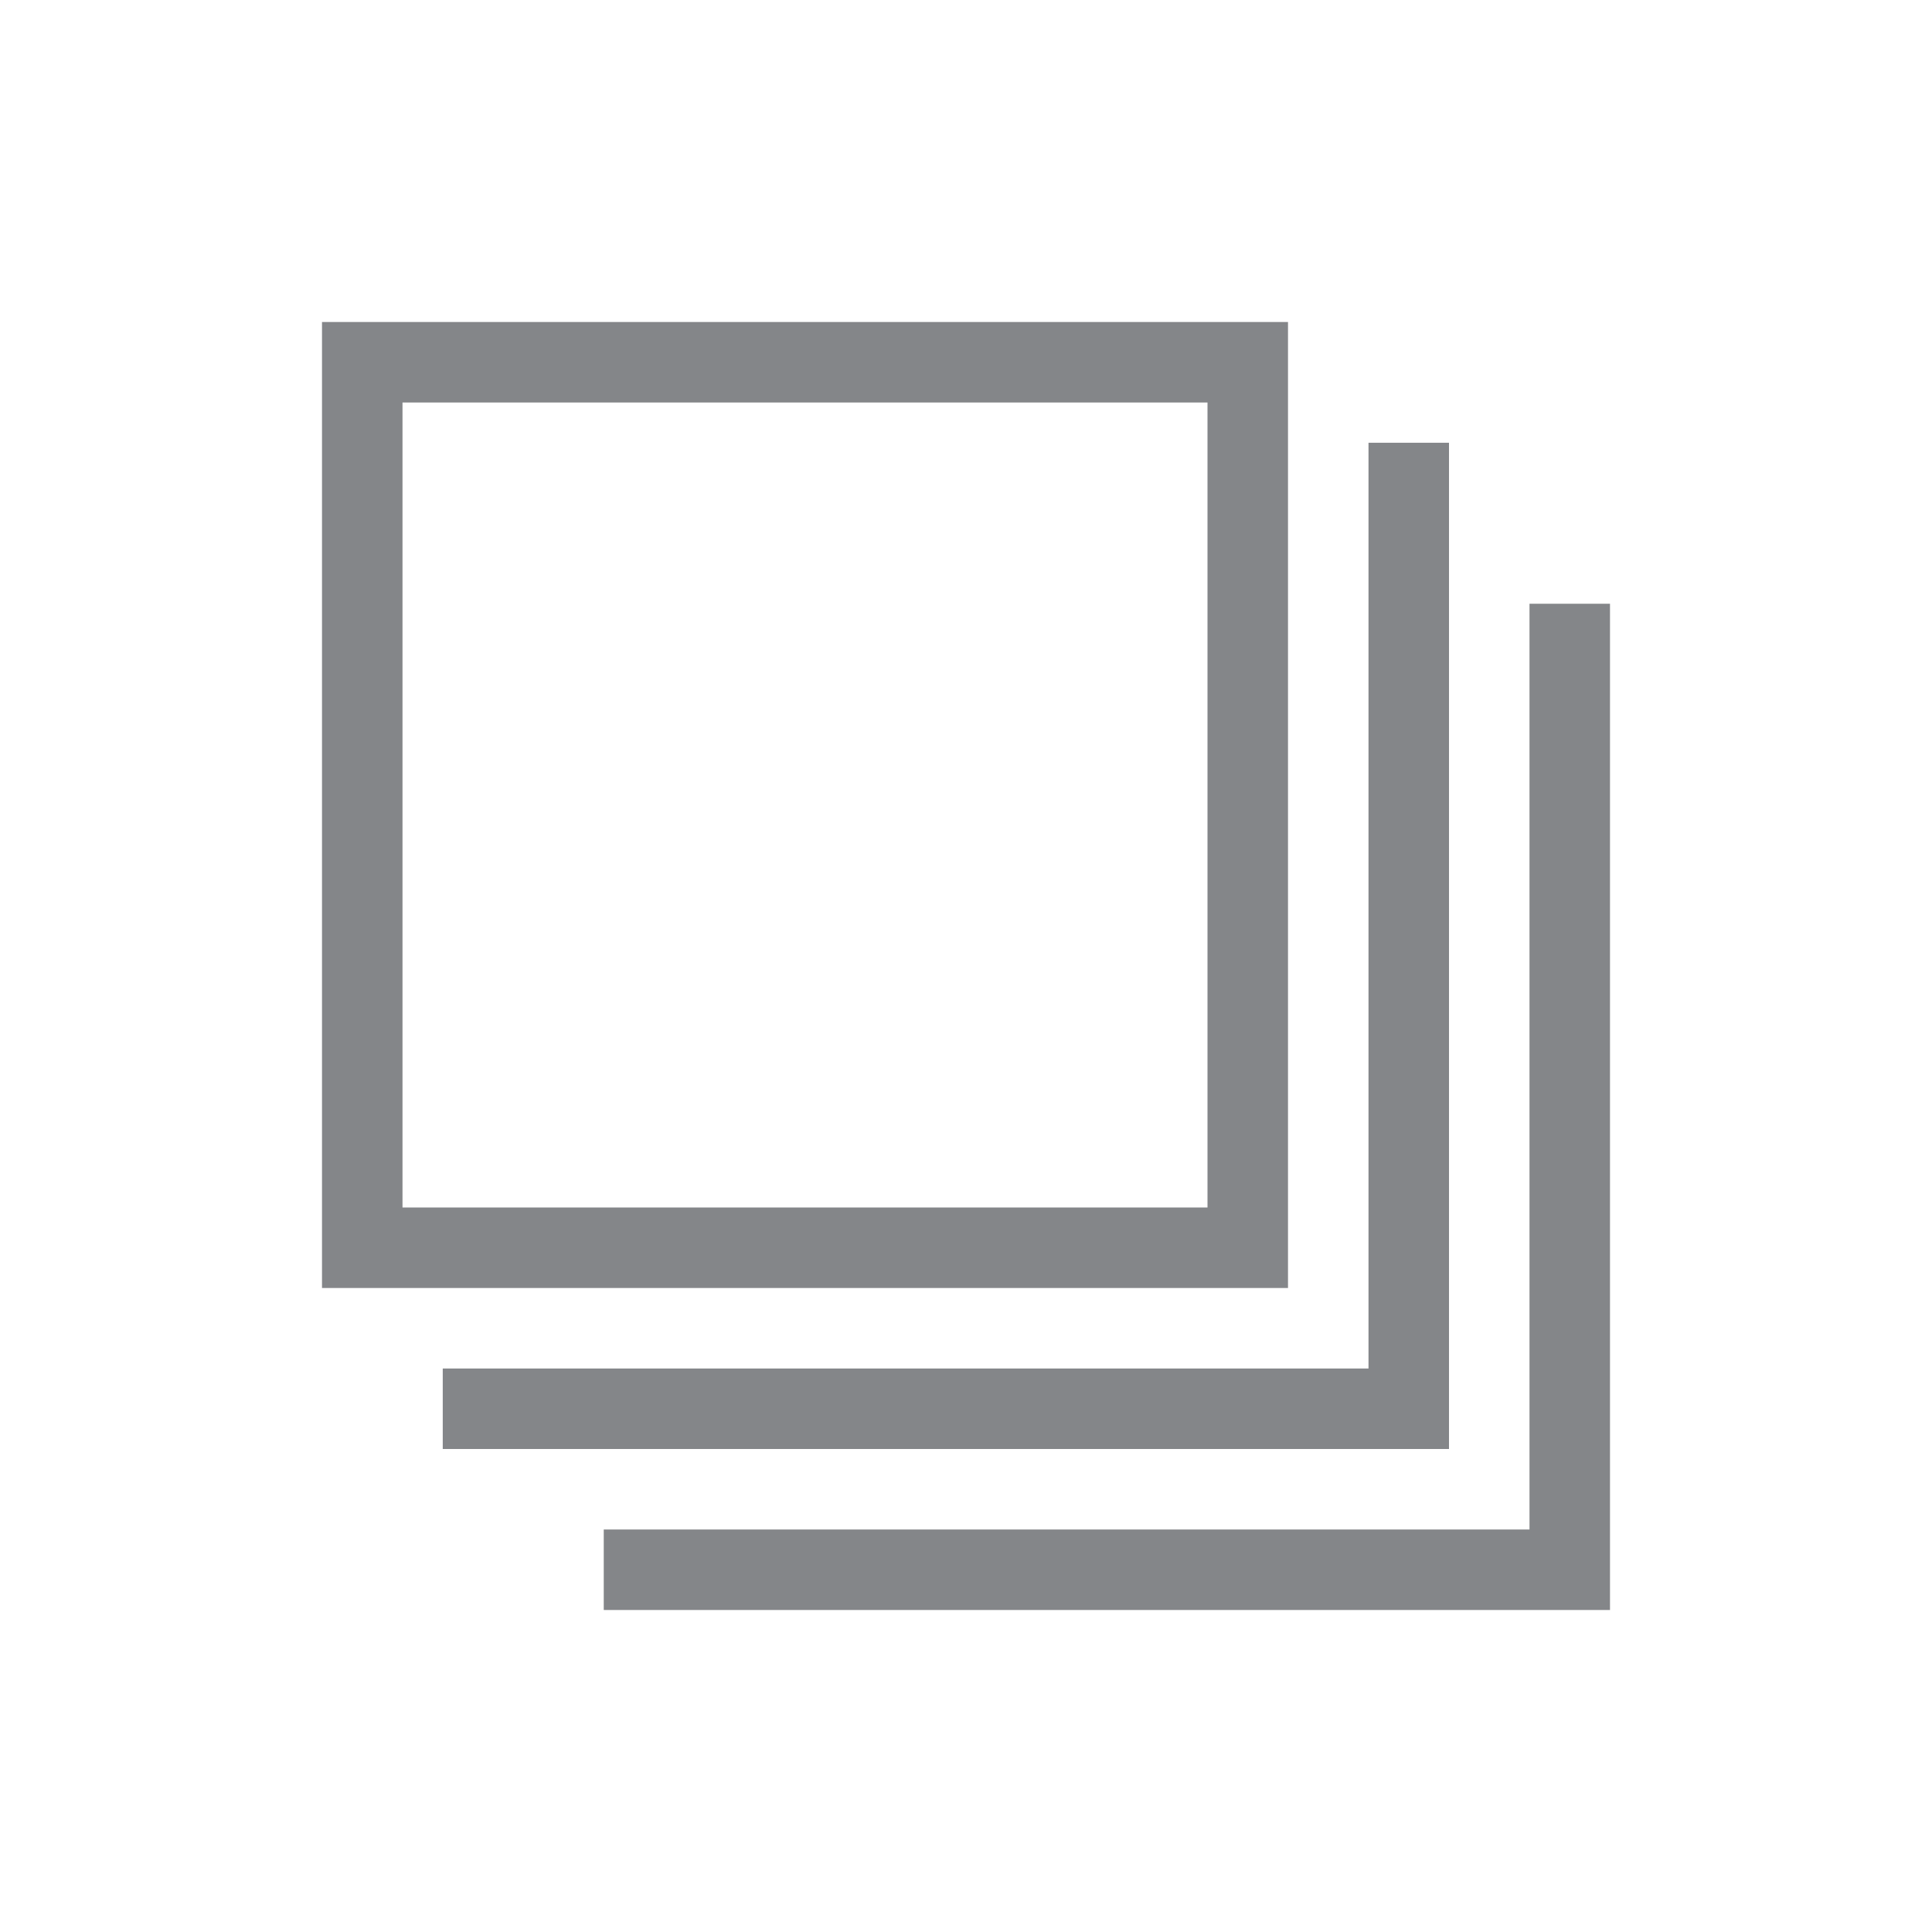 <svg width="192" height="192" xmlns="http://www.w3.org/2000/svg" xmlns:xlink="http://www.w3.org/1999/xlink" xml:space="preserve" overflow="hidden"><defs><clipPath id="clip0"><rect x="547" y="157" width="192" height="192"/></clipPath></defs><g clip-path="url(#clip0)" transform="translate(-547 -157)"><path d="M675 285 579 285 579 189 675 189 675 285ZM587 277 667 277 667 197 587 197 587 277ZM707 217 699 217 699 309 607 309 607 317 707 317 707 217ZM691 201 683 201 683 293 591 293 591 301 691 301 691 201Z" fill="#848689"/></g></svg>